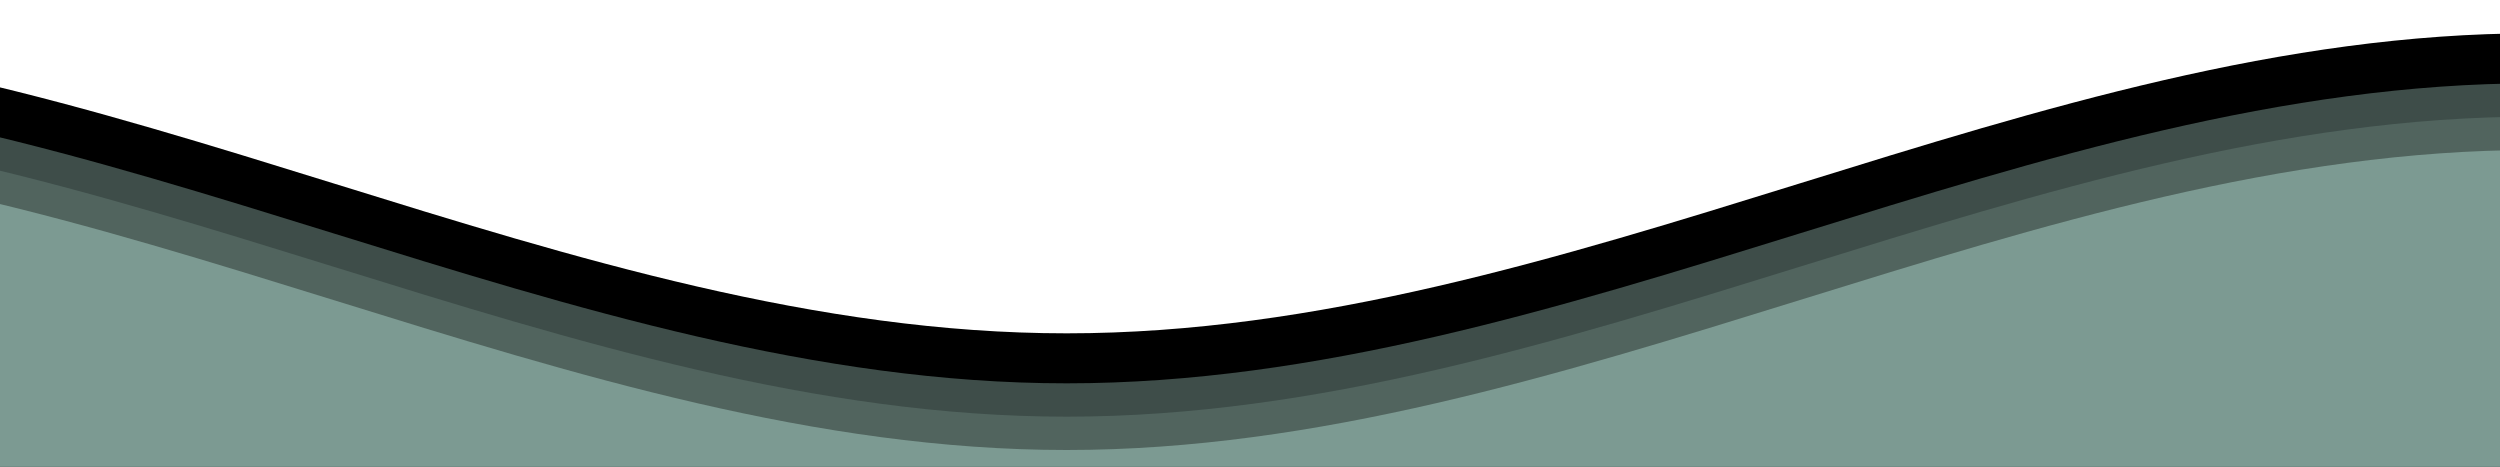 <svg class="waves" xmlns="http://www.w3.org/2000/svg" xmlns:xlink="http://www.w3.org/1999/xlink" viewBox="0 24 150 28" preserveAspectRatio="none" shape-rendering="auto"><defs><path id="gentle-wave" d="M-160 44c30 0 58-18 88-18s 58 18 88 18 58-18 88-18 58 18 88 18 v44h-352z"></path></defs><g class="parallax2"><use xlink:href="#gentle-wave" x="48" y="0" fill="rgba(124, 154, 146 ,0.7"></use><use xlink:href="#gentle-wave" x="48" y="3" fill="rgba(124, 154, 146 ,0.5)"></use><use xlink:href="#gentle-wave" x="48" y="5" fill="rgba(124, 154, 146 ,0.3)"></use><use xlink:href="#gentle-wave" x="48" y="7" fill="rgba(124, 154, 146, 1.0)"></use></g></svg>